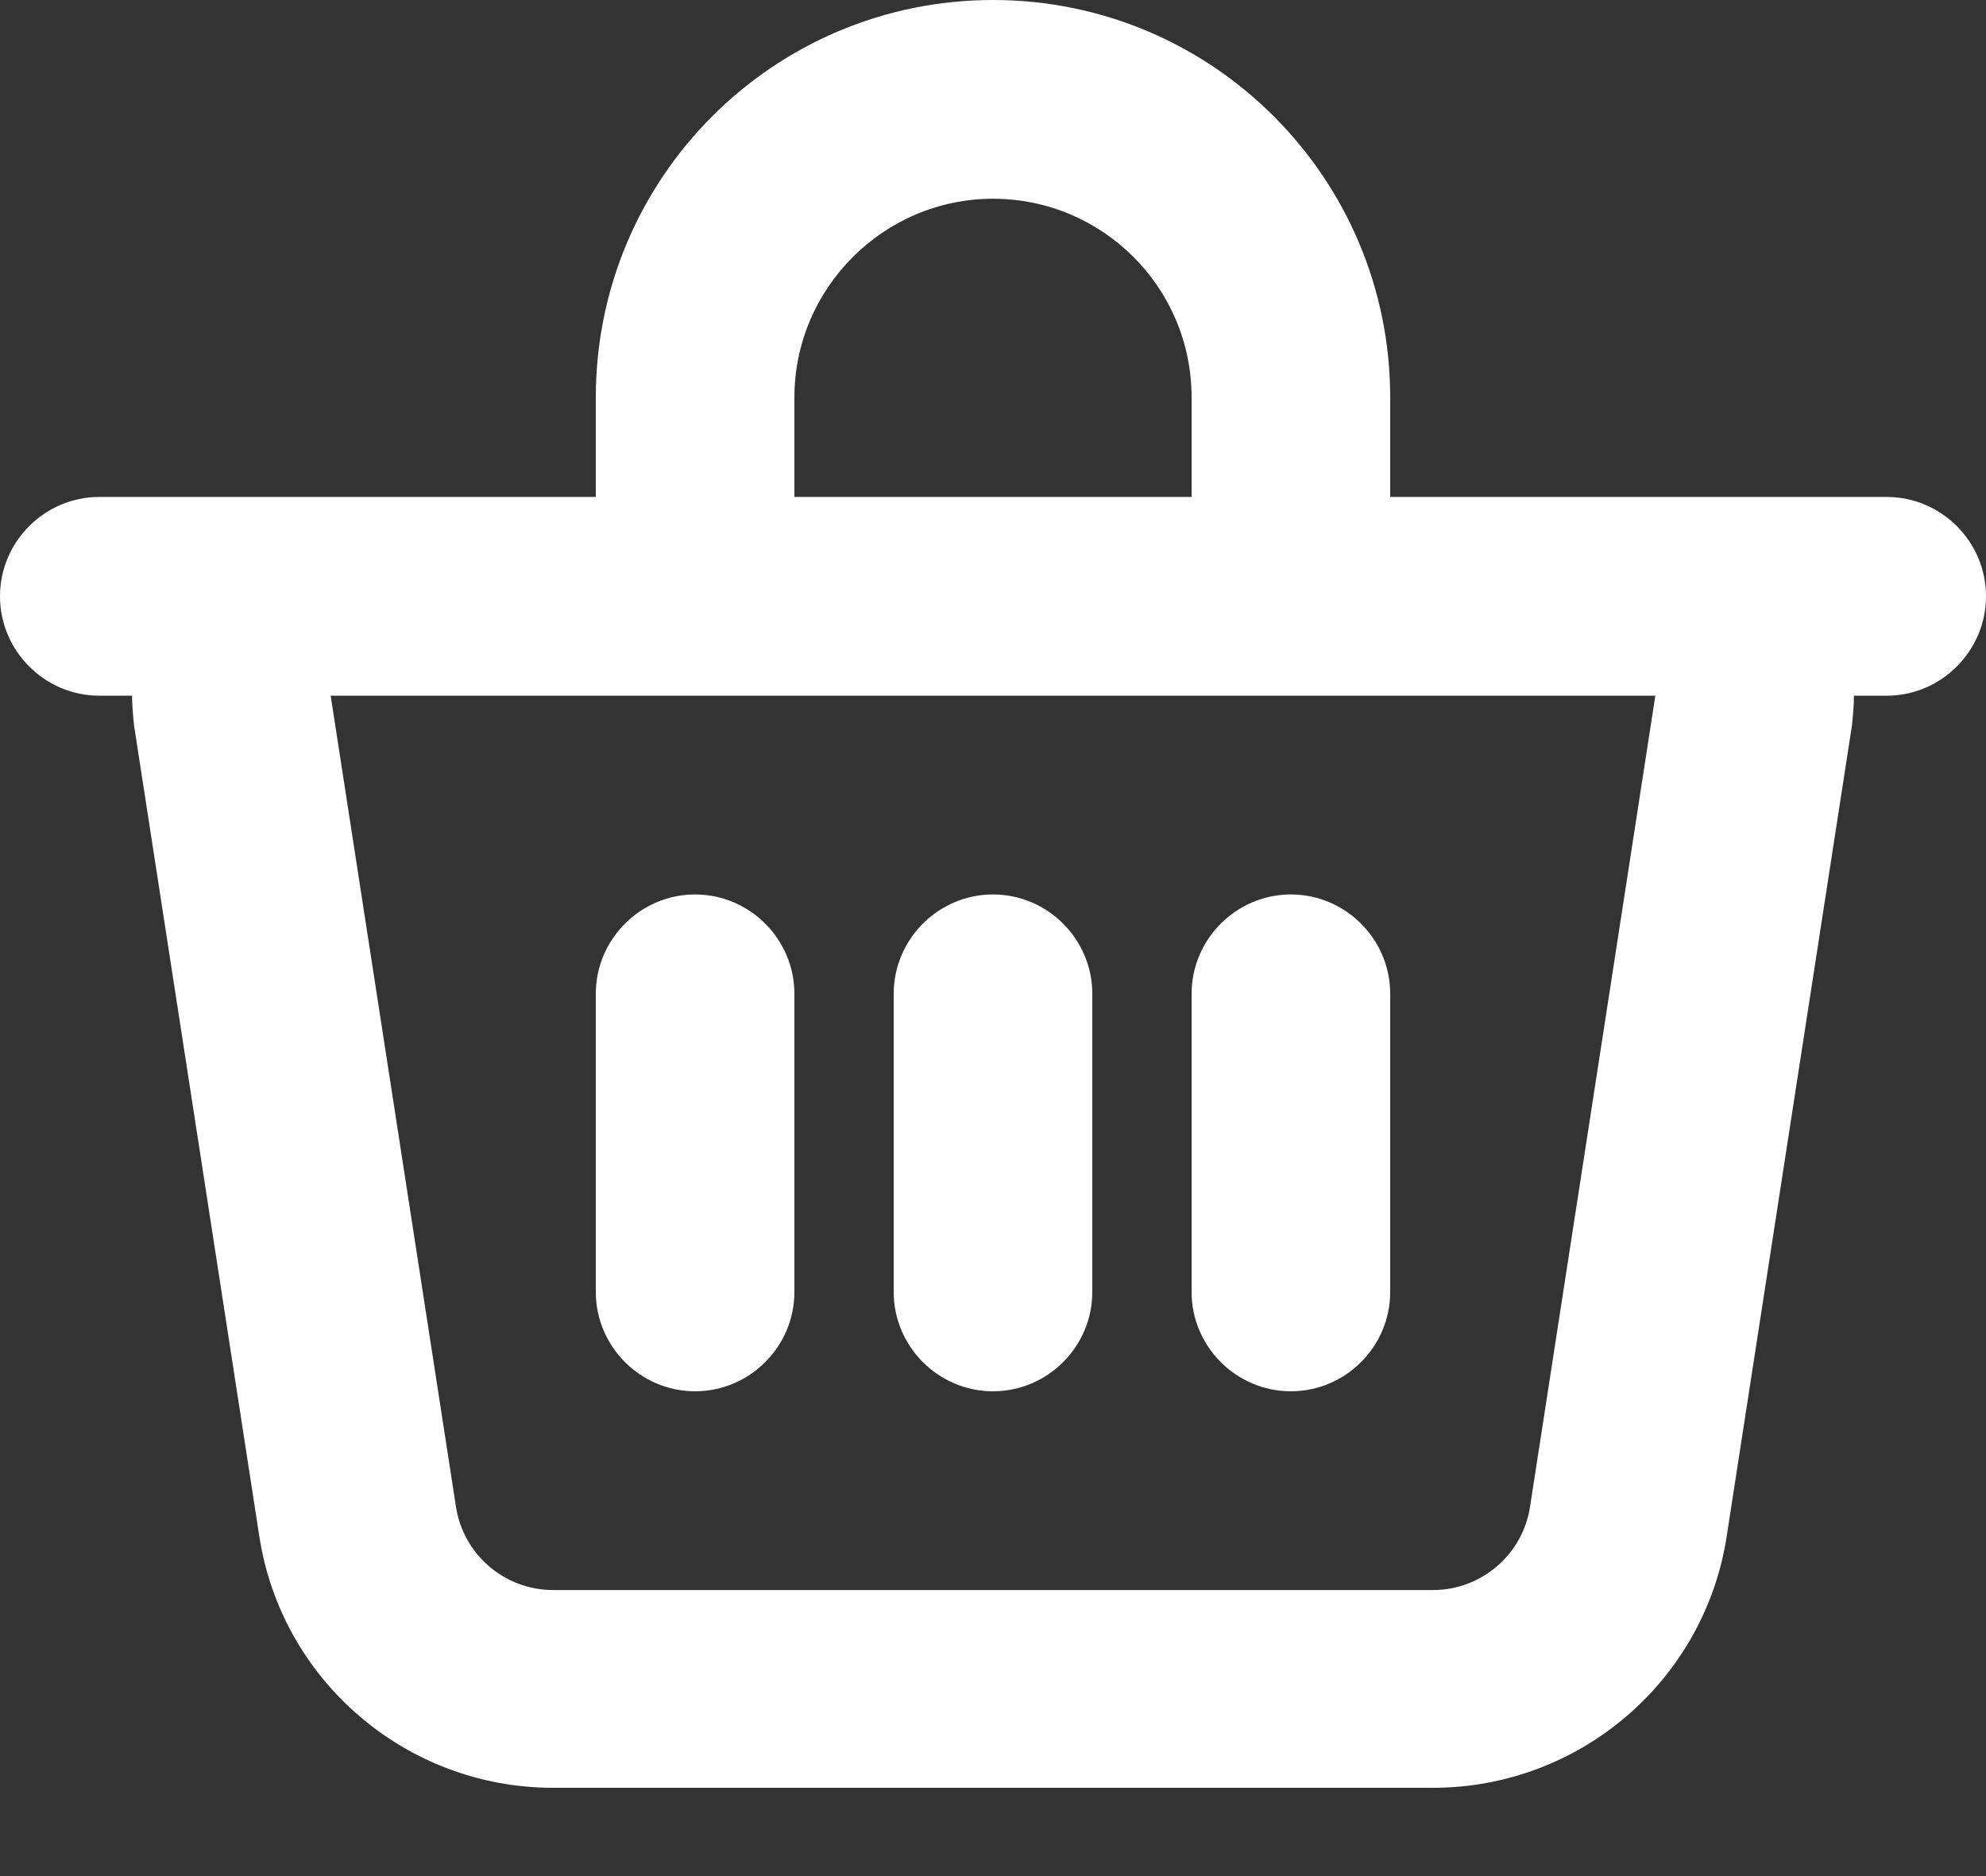 <svg width="18" height="17" viewBox="0 0 18 17" fill="none" xmlns="http://www.w3.org/2000/svg">
<rect x="0" y="0" width="18" height="17" fill="#333333" stroke="none"/>
<path id="Fill 348" fill-rule="evenodd" clip-rule="evenodd" d="M2.997 6.304H6.3H11.7H15.003L13.869 13.643C13.806 14.084 13.428 14.408 12.987 14.408H5.013C4.572 14.408 4.194 14.084 4.131 13.643L2.997 6.304ZM12.6 3.602V4.503H15.003H17.1C17.595 4.503 18 4.908 18 5.403C18 5.898 17.595 6.304 17.1 6.304H16.803C16.803 6.394 16.794 6.484 16.785 6.574L15.651 13.913C15.453 15.227 14.319 16.2 12.987 16.2H5.013C3.681 16.2 2.547 15.227 2.349 13.913L1.215 6.574C1.206 6.484 1.197 6.394 1.197 6.304H0.9C0.405 6.304 0 5.898 0 5.403C0 4.908 0.405 4.503 0.9 4.503H2.997H5.4V3.602C5.4 1.612 7.011 0 9 0C10.989 0 12.6 1.612 12.6 3.602ZM7.2 3.602V4.503H10.8V3.602C10.8 2.602 9.99 1.801 9 1.801C8.01 1.801 7.2 2.611 7.2 3.602ZM9 12.607C8.505 12.607 8.1 12.202 8.1 11.707V9.005C8.1 8.51 8.505 8.105 9 8.105C9.495 8.105 9.9 8.51 9.9 9.005V11.707C9.9 12.202 9.495 12.607 9 12.607ZM5.4 11.707C5.4 12.202 5.805 12.607 6.3 12.607C6.795 12.607 7.2 12.202 7.2 11.707V9.005C7.2 8.51 6.795 8.105 6.3 8.105C5.805 8.105 5.4 8.51 5.4 9.005V11.707ZM10.8 11.707C10.8 12.202 11.205 12.607 11.7 12.607C12.195 12.607 12.6 12.202 12.6 11.707V9.005C12.6 8.51 12.195 8.105 11.7 8.105C11.205 8.105 10.8 8.51 10.8 9.005V11.707Z" fill="white"/>
</svg>

